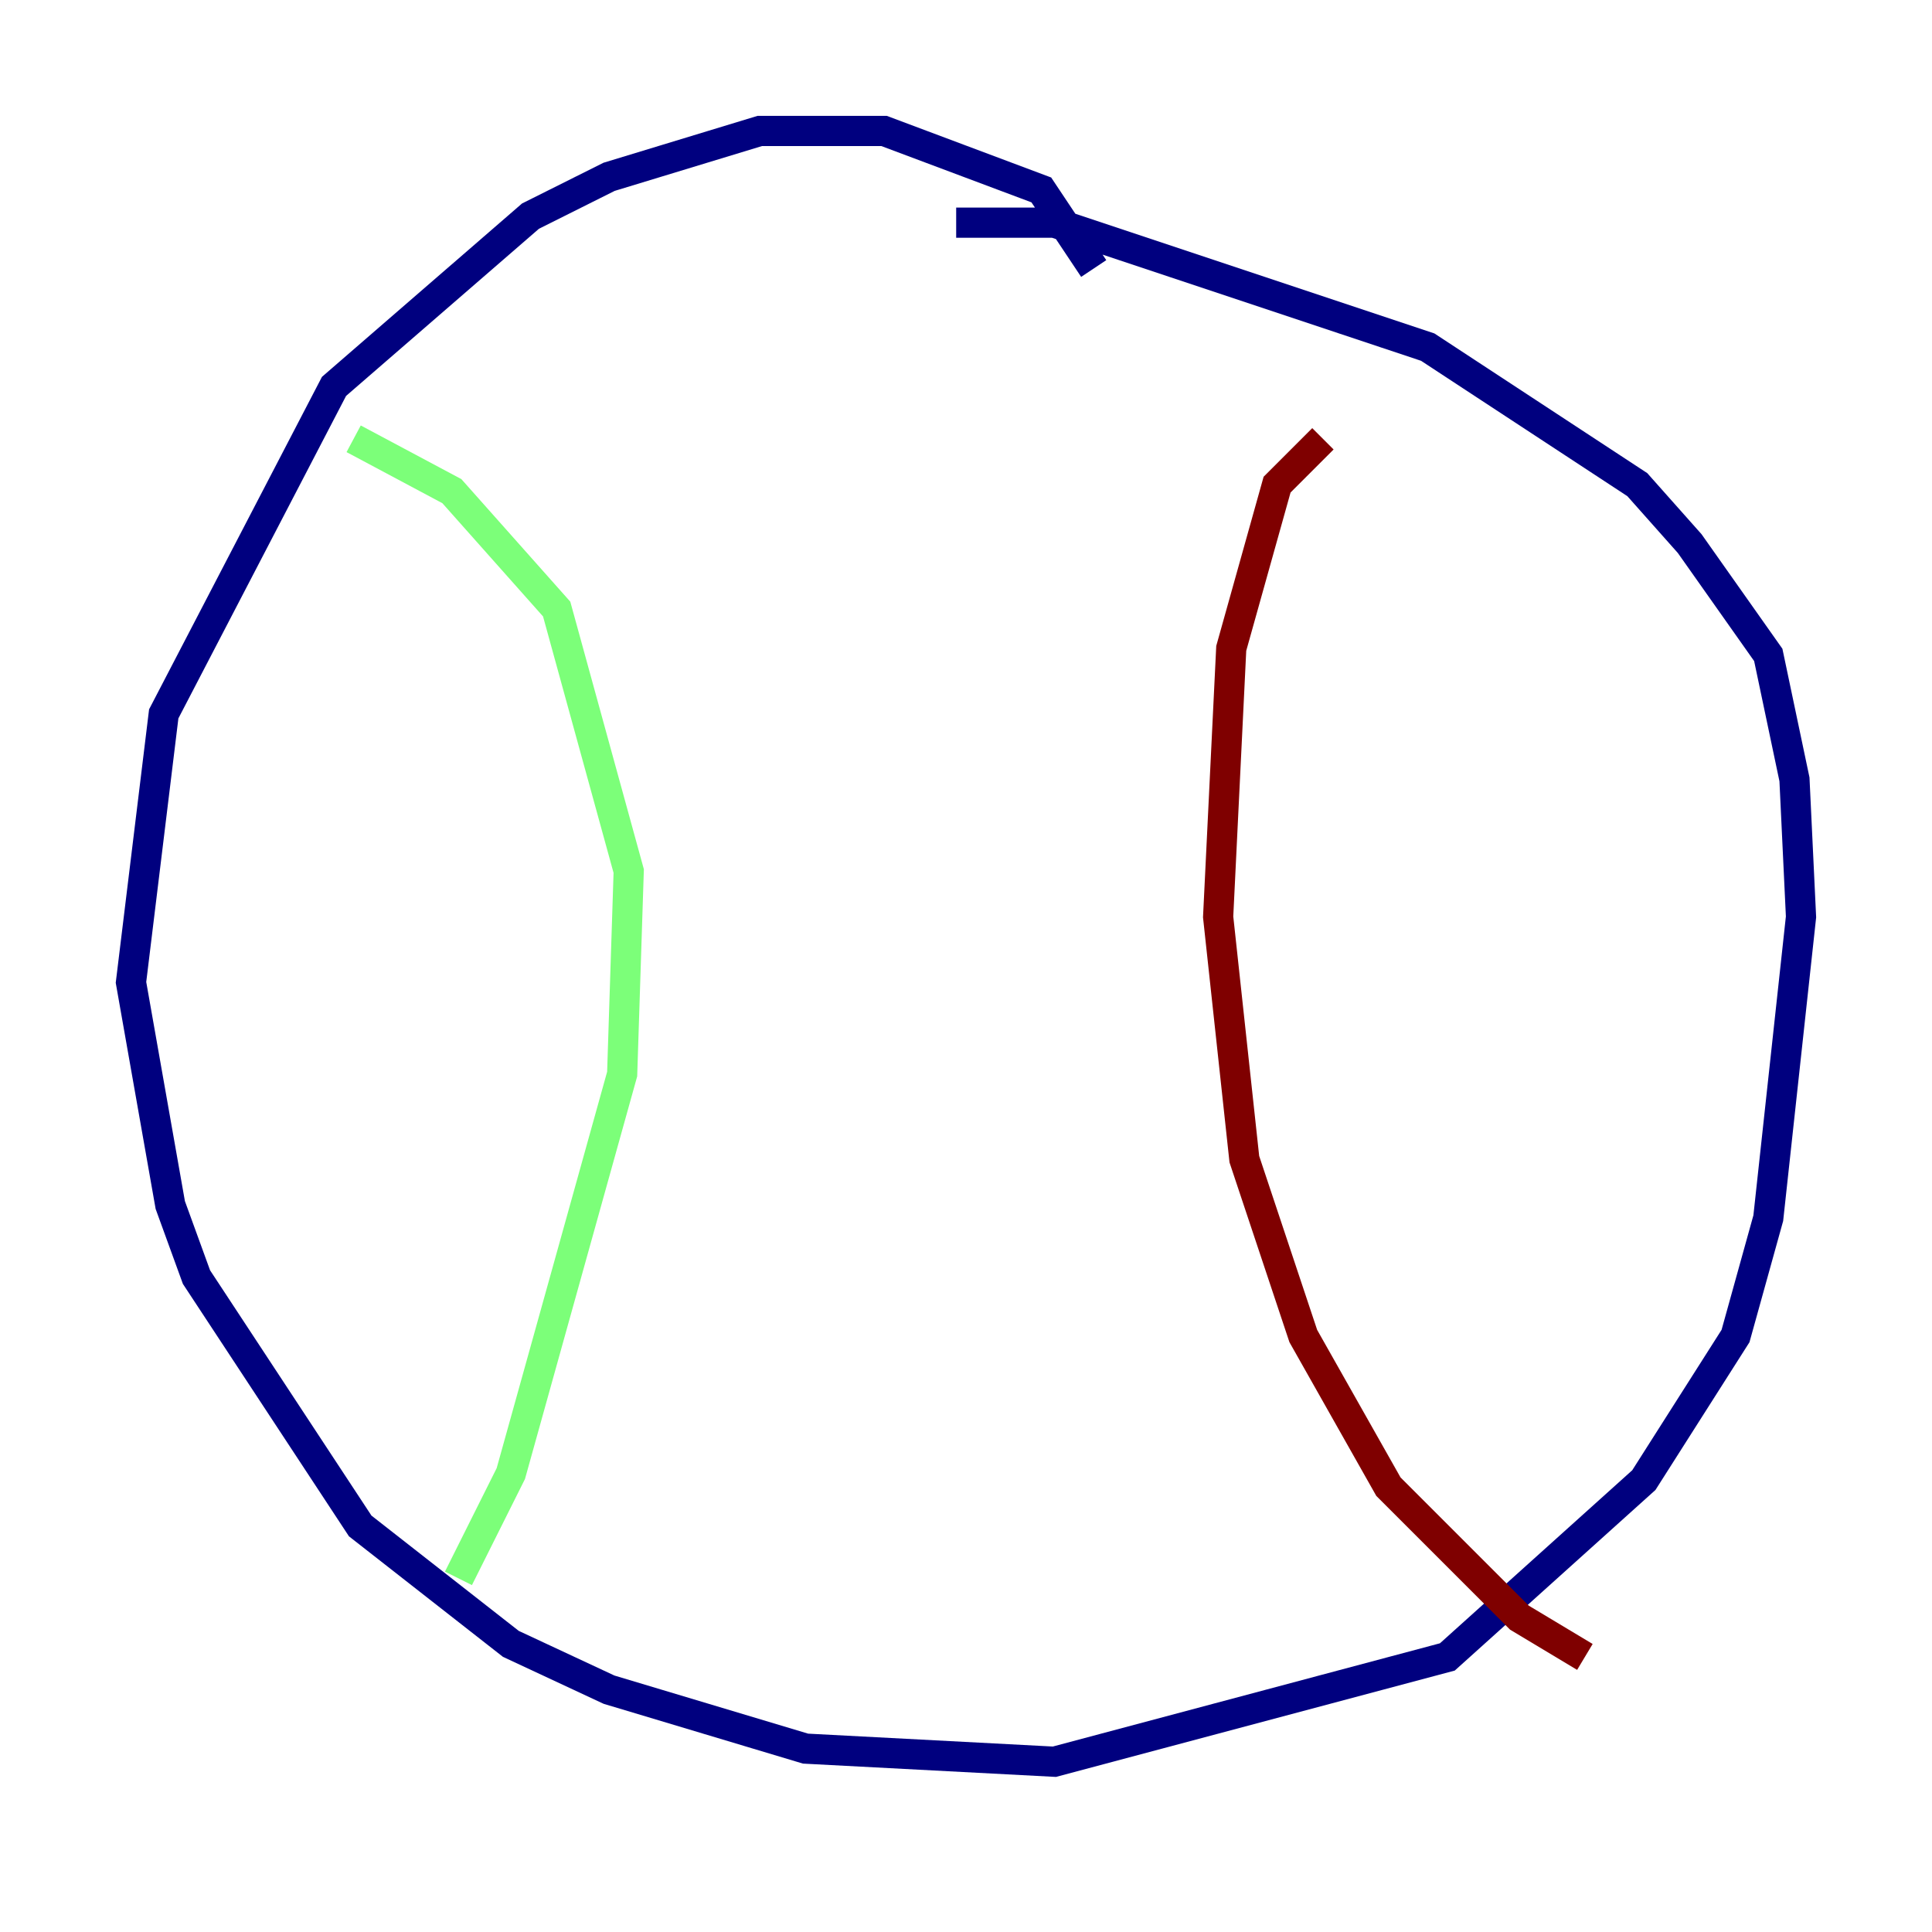<?xml version="1.0" encoding="utf-8" ?>
<svg baseProfile="tiny" height="128" version="1.2" viewBox="0,0,128,128" width="128" xmlns="http://www.w3.org/2000/svg" xmlns:ev="http://www.w3.org/2001/xml-events" xmlns:xlink="http://www.w3.org/1999/xlink"><defs /><polyline fill="none" points="72.461,17.79 68.99,12.583 58.576,8.678 50.332,8.678 40.352,11.715 35.146,14.319 22.129,25.6 10.848,47.295 8.678,65.085 11.281,79.837 13.017,84.61 23.864,101.098 33.844,108.909 40.352,111.946 53.37,115.851 69.858,116.719 95.891,109.776 108.909,98.061 114.983,88.515 117.153,80.705 119.322,60.746 118.888,51.634 117.153,43.39 111.946,36.014 108.475,32.108 94.59,22.997 69.858,14.752 63.349,14.752" stroke="#00007f" stroke-width="2" /><polyline fill="none" points="23.43,29.071 29.939,32.542 36.881,40.352 41.654,57.709 41.22,71.159 33.844,97.627 30.373,104.57" stroke="#7cff79" stroke-width="2" /><polyline fill="none" points="87.647,29.071 84.61,32.108 81.573,42.956 80.705,60.746 82.441,76.8 86.346,88.515 91.986,98.495 100.664,107.173 105.003,109.776" stroke="#7f0000" stroke-width="2" /></svg>